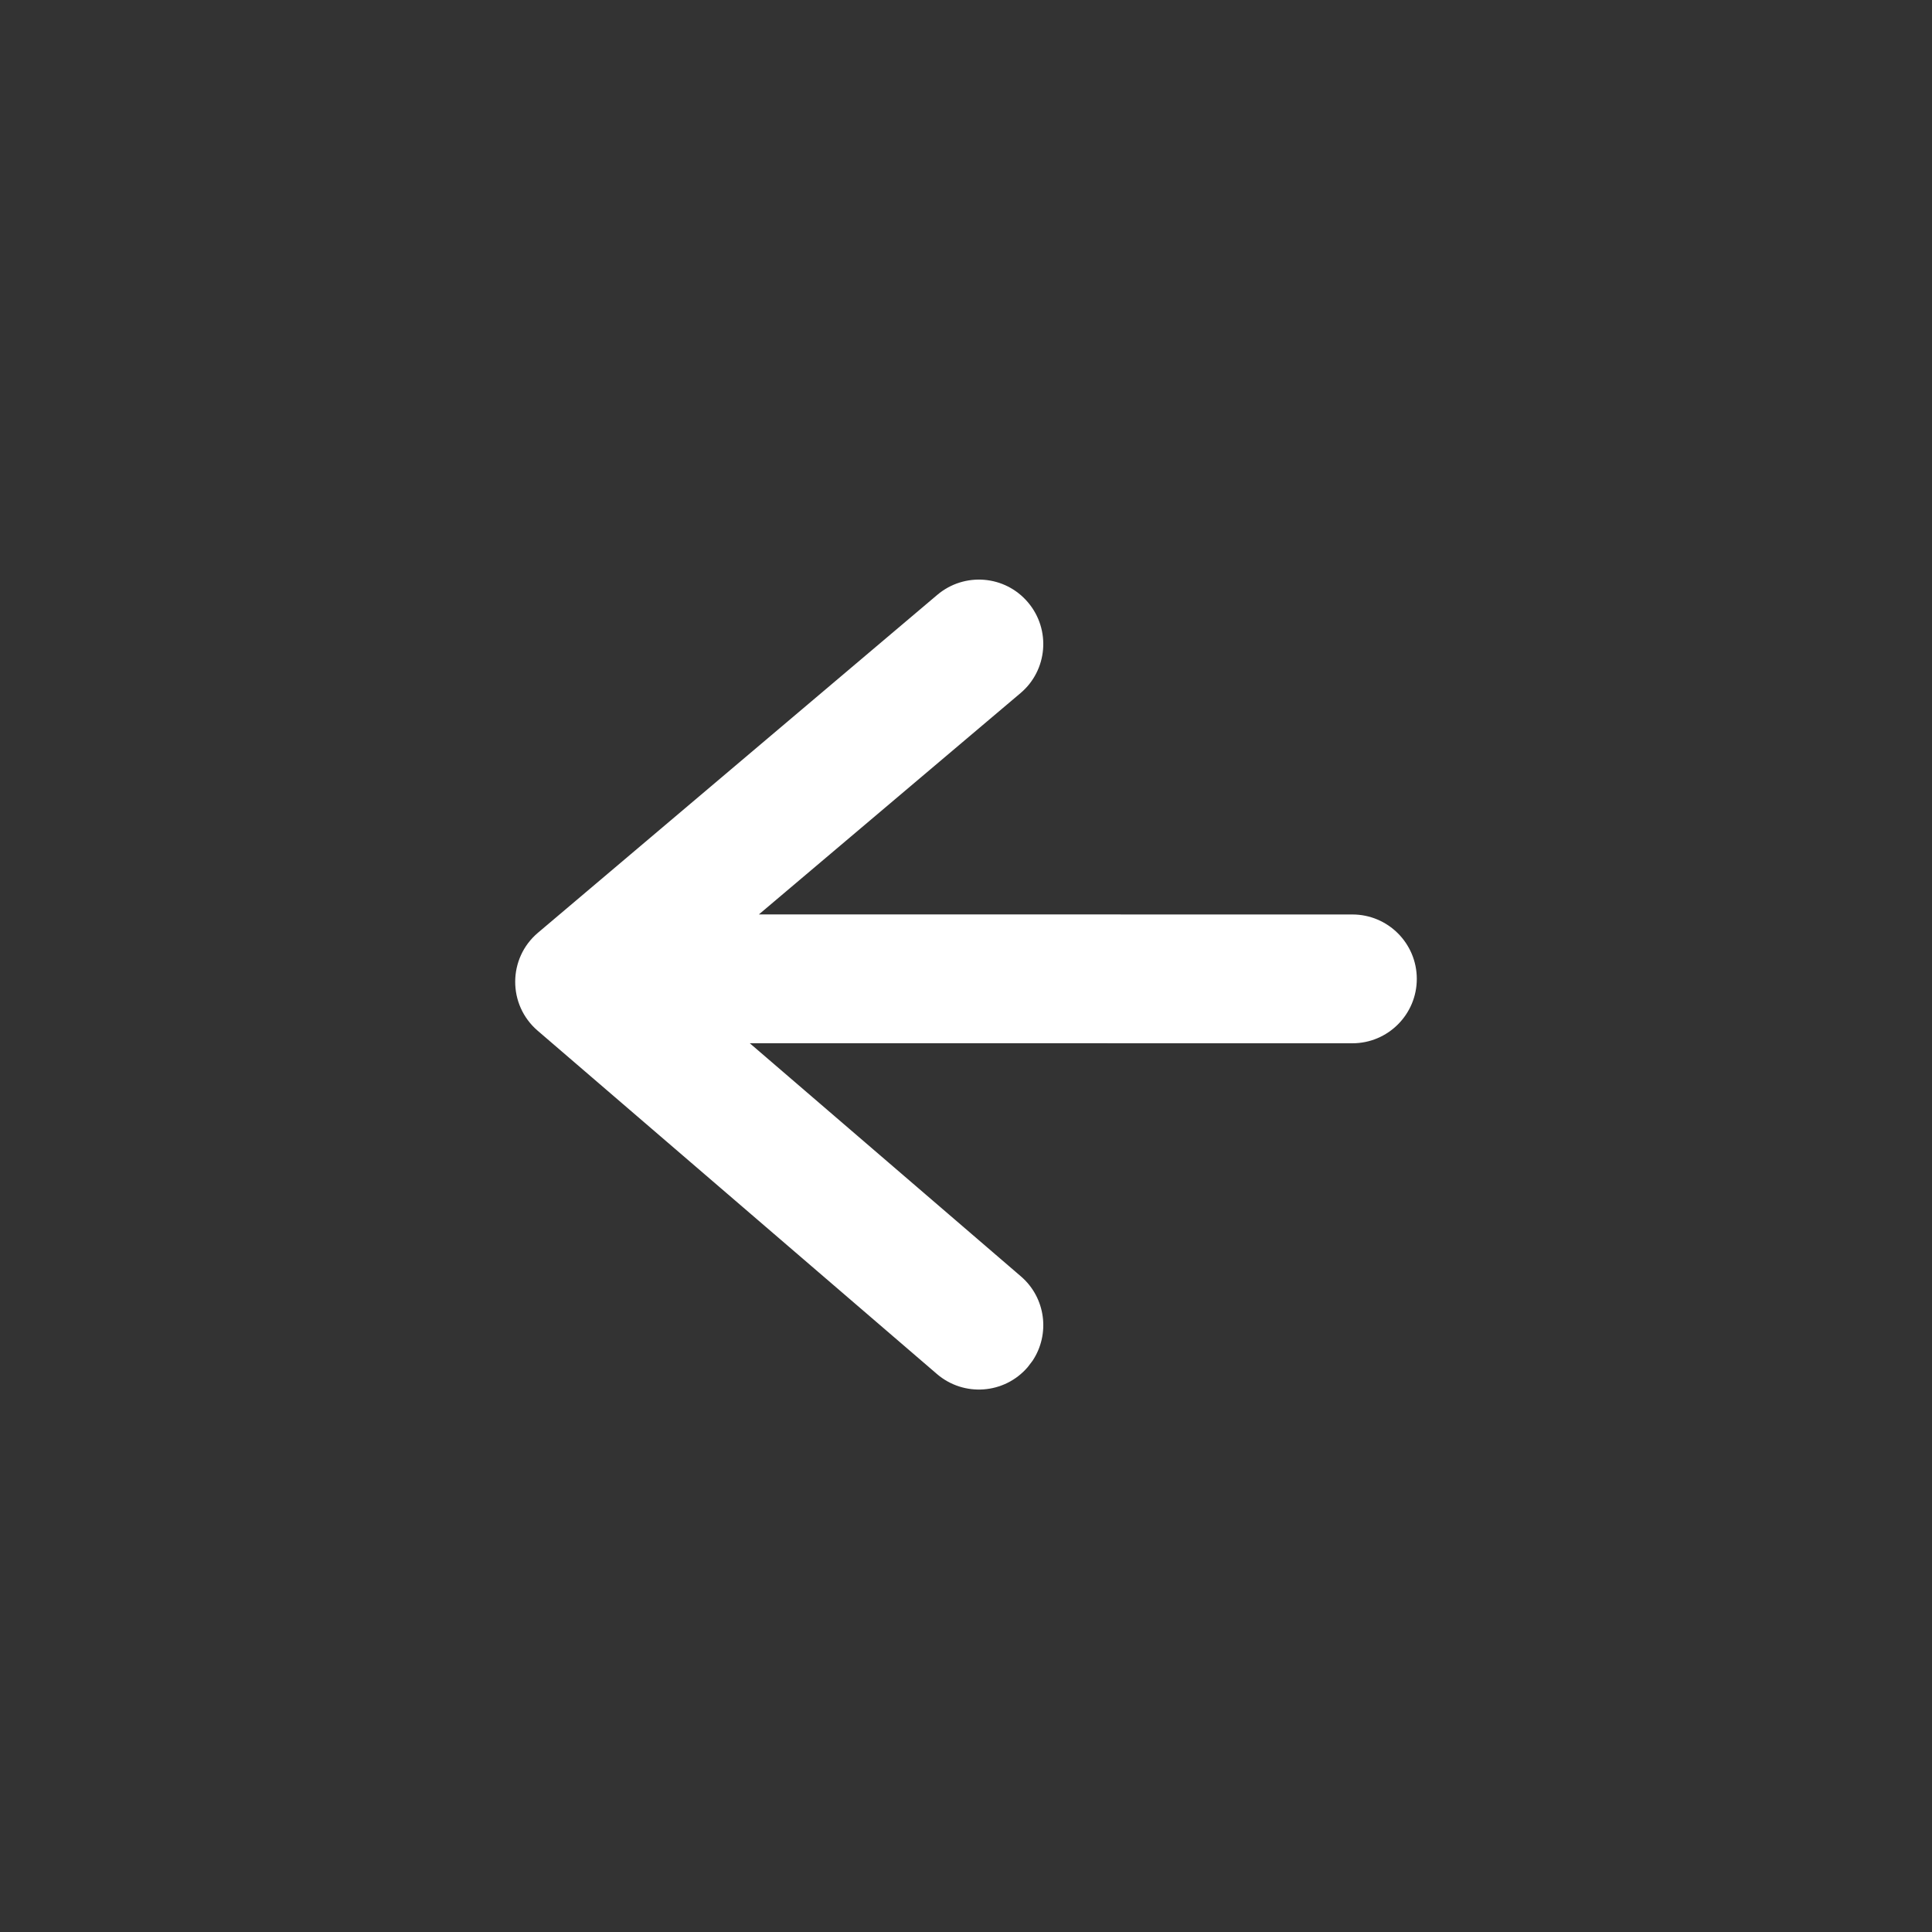 <svg xmlns="http://www.w3.org/2000/svg" width="30" height="30" viewBox="0 0 30 30">
  <rect x="0" y="0" width="30" height="30" fill="#333333" stroke="none"/>
  <path fill="#FFF" d="M14.554,9.237 C14.976,8.88 15.607,8.932 15.963,9.354 C16.32,9.776 16.268,10.407 15.846,10.763 L15.846,10.763 L11.784,14.199 L21,14.2 C21.552,14.2 22,14.648 22,15.2 C22,15.752 21.552,16.2 21,16.2 L11.642,16.199 L15.852,19.819 C16.239,20.151 16.309,20.715 16.034,21.129 L15.958,21.229 C15.598,21.648 14.967,21.695 14.548,21.335 L14.548,21.335 L8.348,16.004 C7.882,15.603 7.884,14.88 8.354,14.483 L8.354,14.483 Z"/>
</svg>
